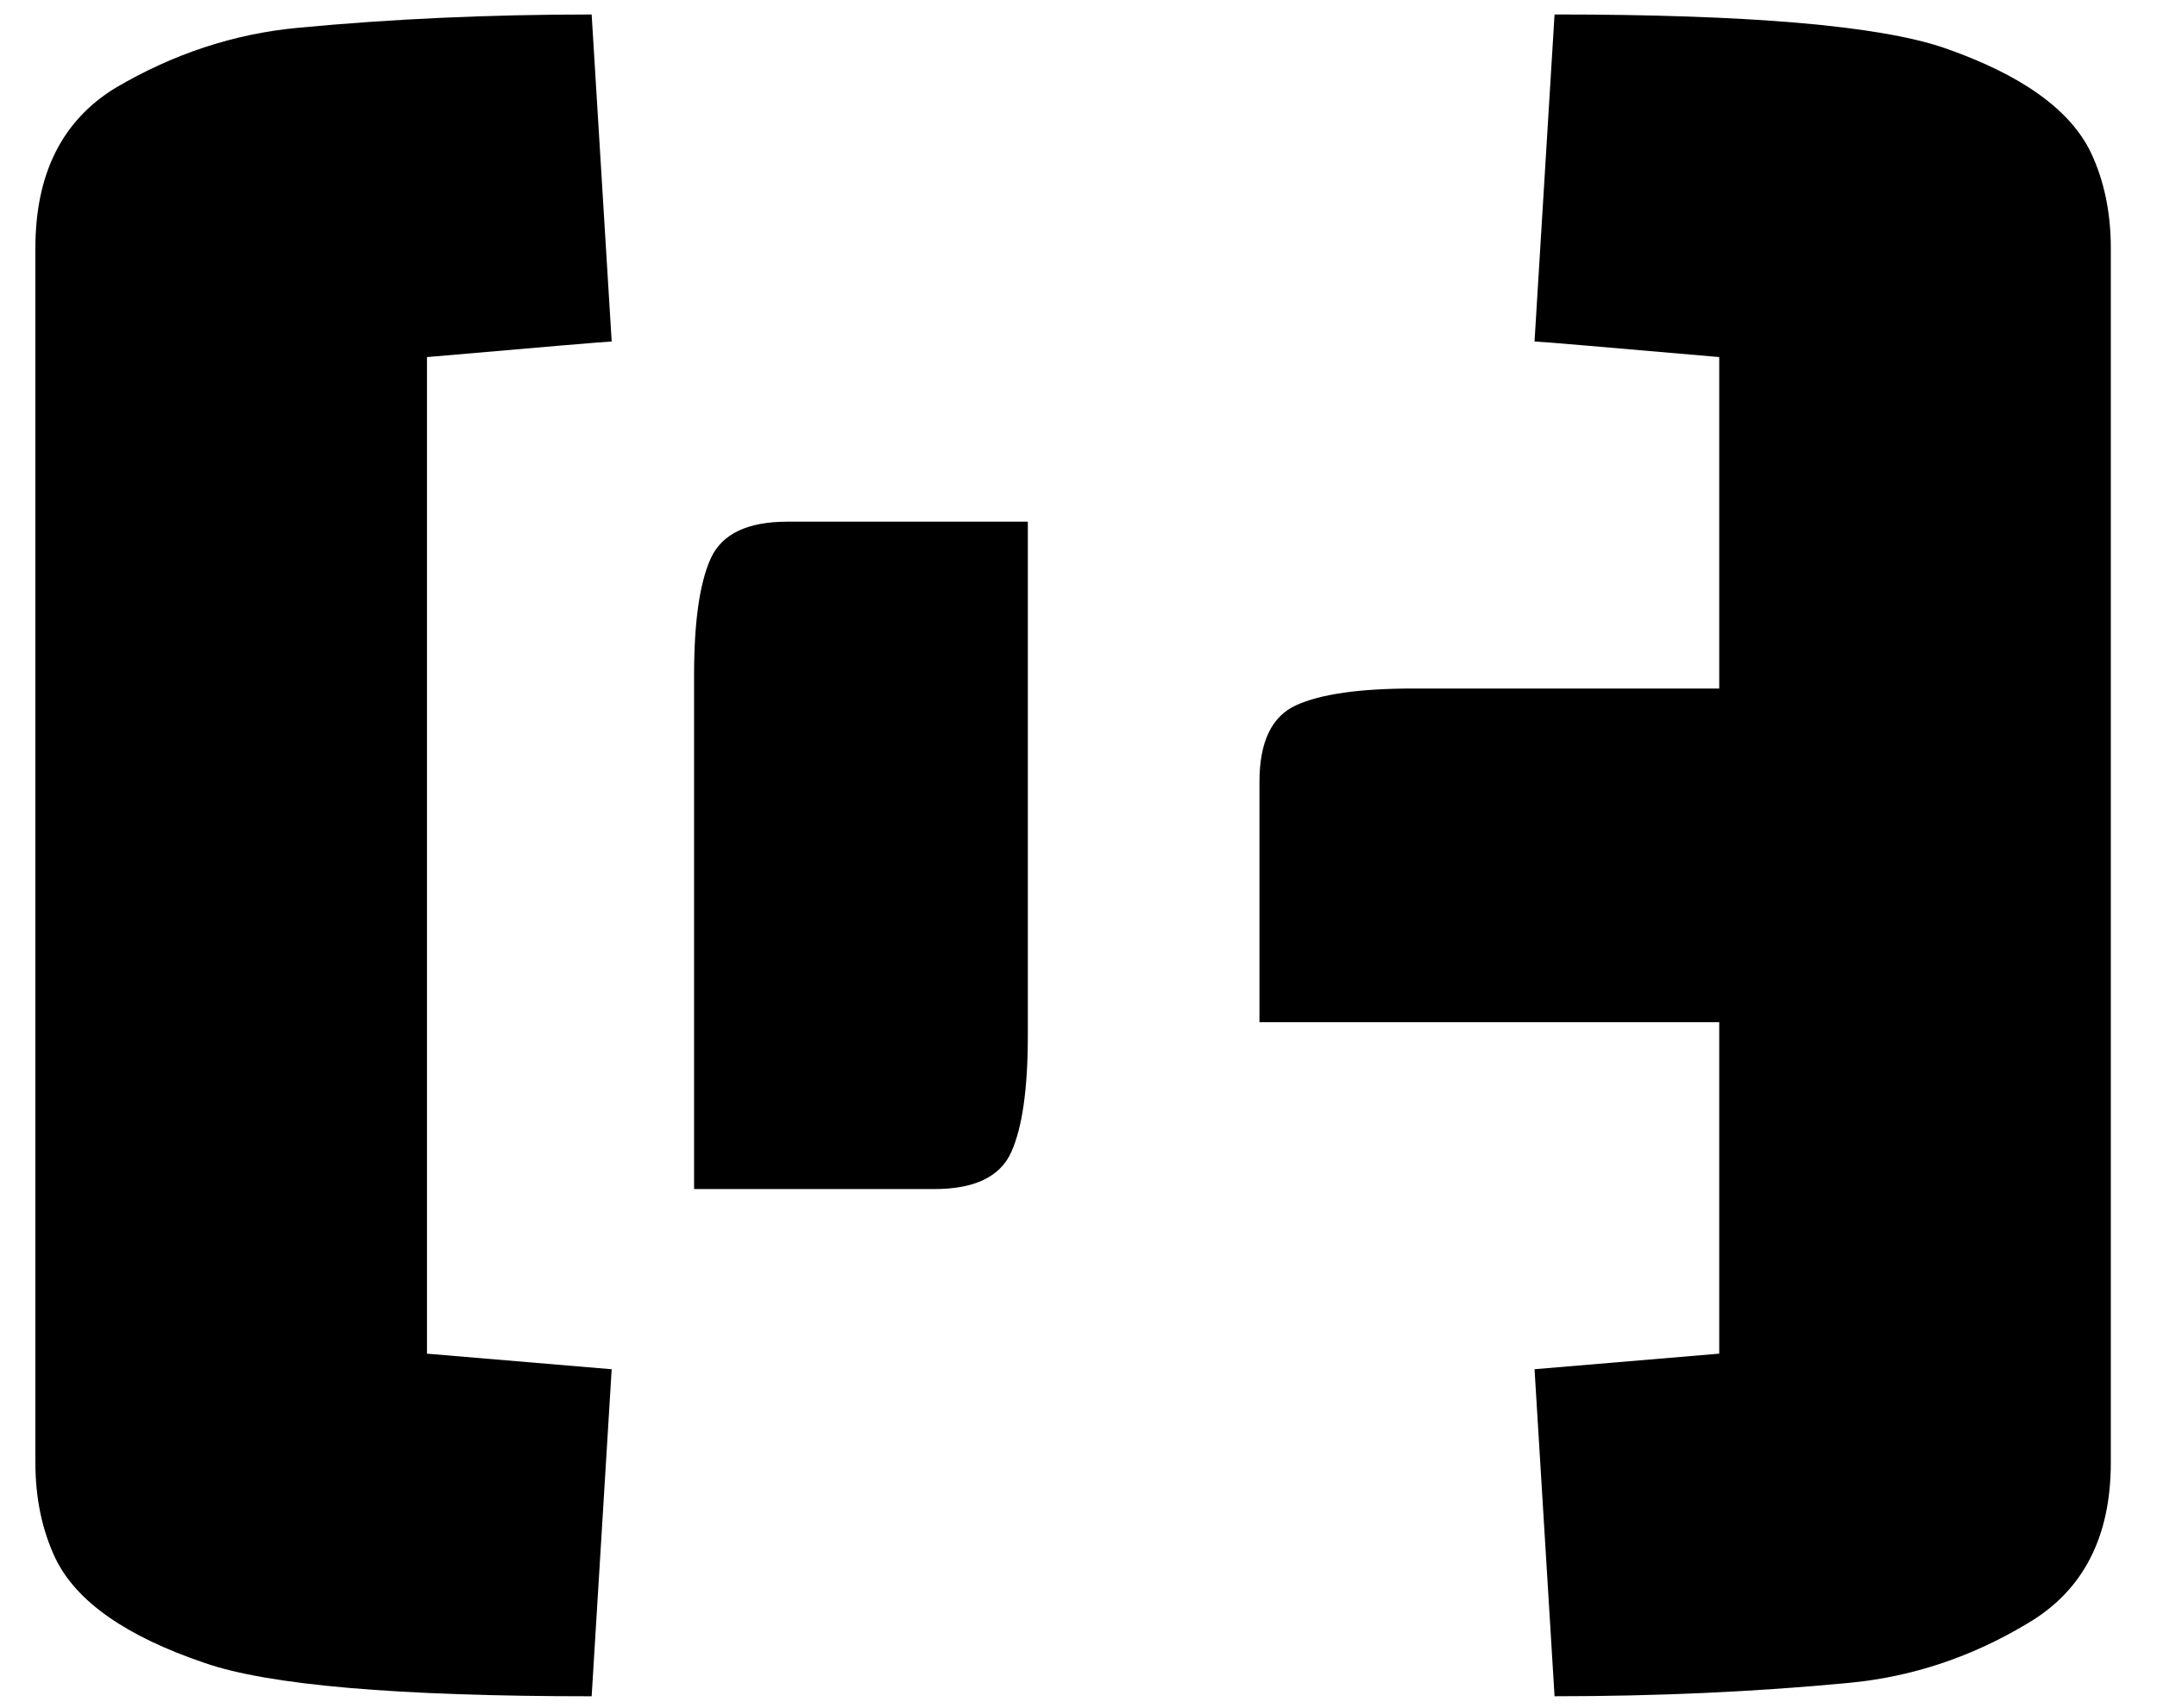 <?xml version="1.0" encoding="utf-8"?>
<!-- Generator: Adobe Illustrator 16.0.0, SVG Export Plug-In . SVG Version: 6.00 Build 0)  -->
<!DOCTYPE svg PUBLIC "-//W3C//DTD SVG 1.1//EN" "http://www.w3.org/Graphics/SVG/1.1/DTD/svg11.dtd">
<svg version="1.1" xmlns="http://www.w3.org/2000/svg" xmlns:xlink="http://www.w3.org/1999/xlink" x="0px" y="0px"
	 width="186.367px" height="147.593px" viewBox="0 0 186.367 147.593" enable-background="new 0 0 186.367 147.593"
	 xml:space="preserve">
<g id="Layer_4">
	<rect x="2.36" y="1.614" display="none" fill="none" stroke="#FF0000" stroke-miterlimit="10" width="180" height="144"/>
		<path d="M108.818,88.338V67.573c0-3.461,1.058-5.67,3.173-6.63c2.112-0.961,5.479-1.442,10.091-1.442h44.41v20.764
			c0,3.461-1.058,5.67-3.173,6.631c-2.112,0.96-5.479,1.442-10.091,1.442H108.818z"/>
		<path d="M88.806,89.492c0,4.612-0.482,7.979-1.442,10.091c-0.961,2.115-3.17,3.173-6.631,3.173H59.969v-44.41
			c0-4.612,0.481-7.979,1.442-10.091c0.961-2.115,3.17-3.173,6.63-3.173h20.765V89.492z"/>
		<path d="M3.058,126.401V21.437c0-6.408,2.306-11.023,6.921-13.843c4.997-2.944,10.254-4.678,15.765-5.191
			c8.076-0.77,16.533-1.151,25.376-1.151l1.73,28.262c-0.385,0-5.704,0.45-15.958,1.345v86.123l15.958,1.346l-1.73,28.261
			c-16.794,0-27.942-0.961-33.452-2.885c-6.793-2.303-11.086-5.319-12.879-9.033C3.637,132.231,3.058,129.478,3.058,126.401z"/>
		<path d="M182.376,21.437v104.965c0,6.405-2.372,11.024-7.112,13.84c-4.872,2.947-10.063,4.682-15.573,5.194
			c-8.072,0.77-16.53,1.151-25.376,1.151l-1.73-28.261l15.958-1.346V30.857c-10.257-0.895-15.573-1.345-15.958-1.345l1.73-28.262
			c16.787,0,28.001,0.961,33.643,2.882c6.662,2.306,10.893,5.322,12.688,9.036C181.8,15.606,182.376,18.36,182.376,21.437z"/>
</g>
</svg>
